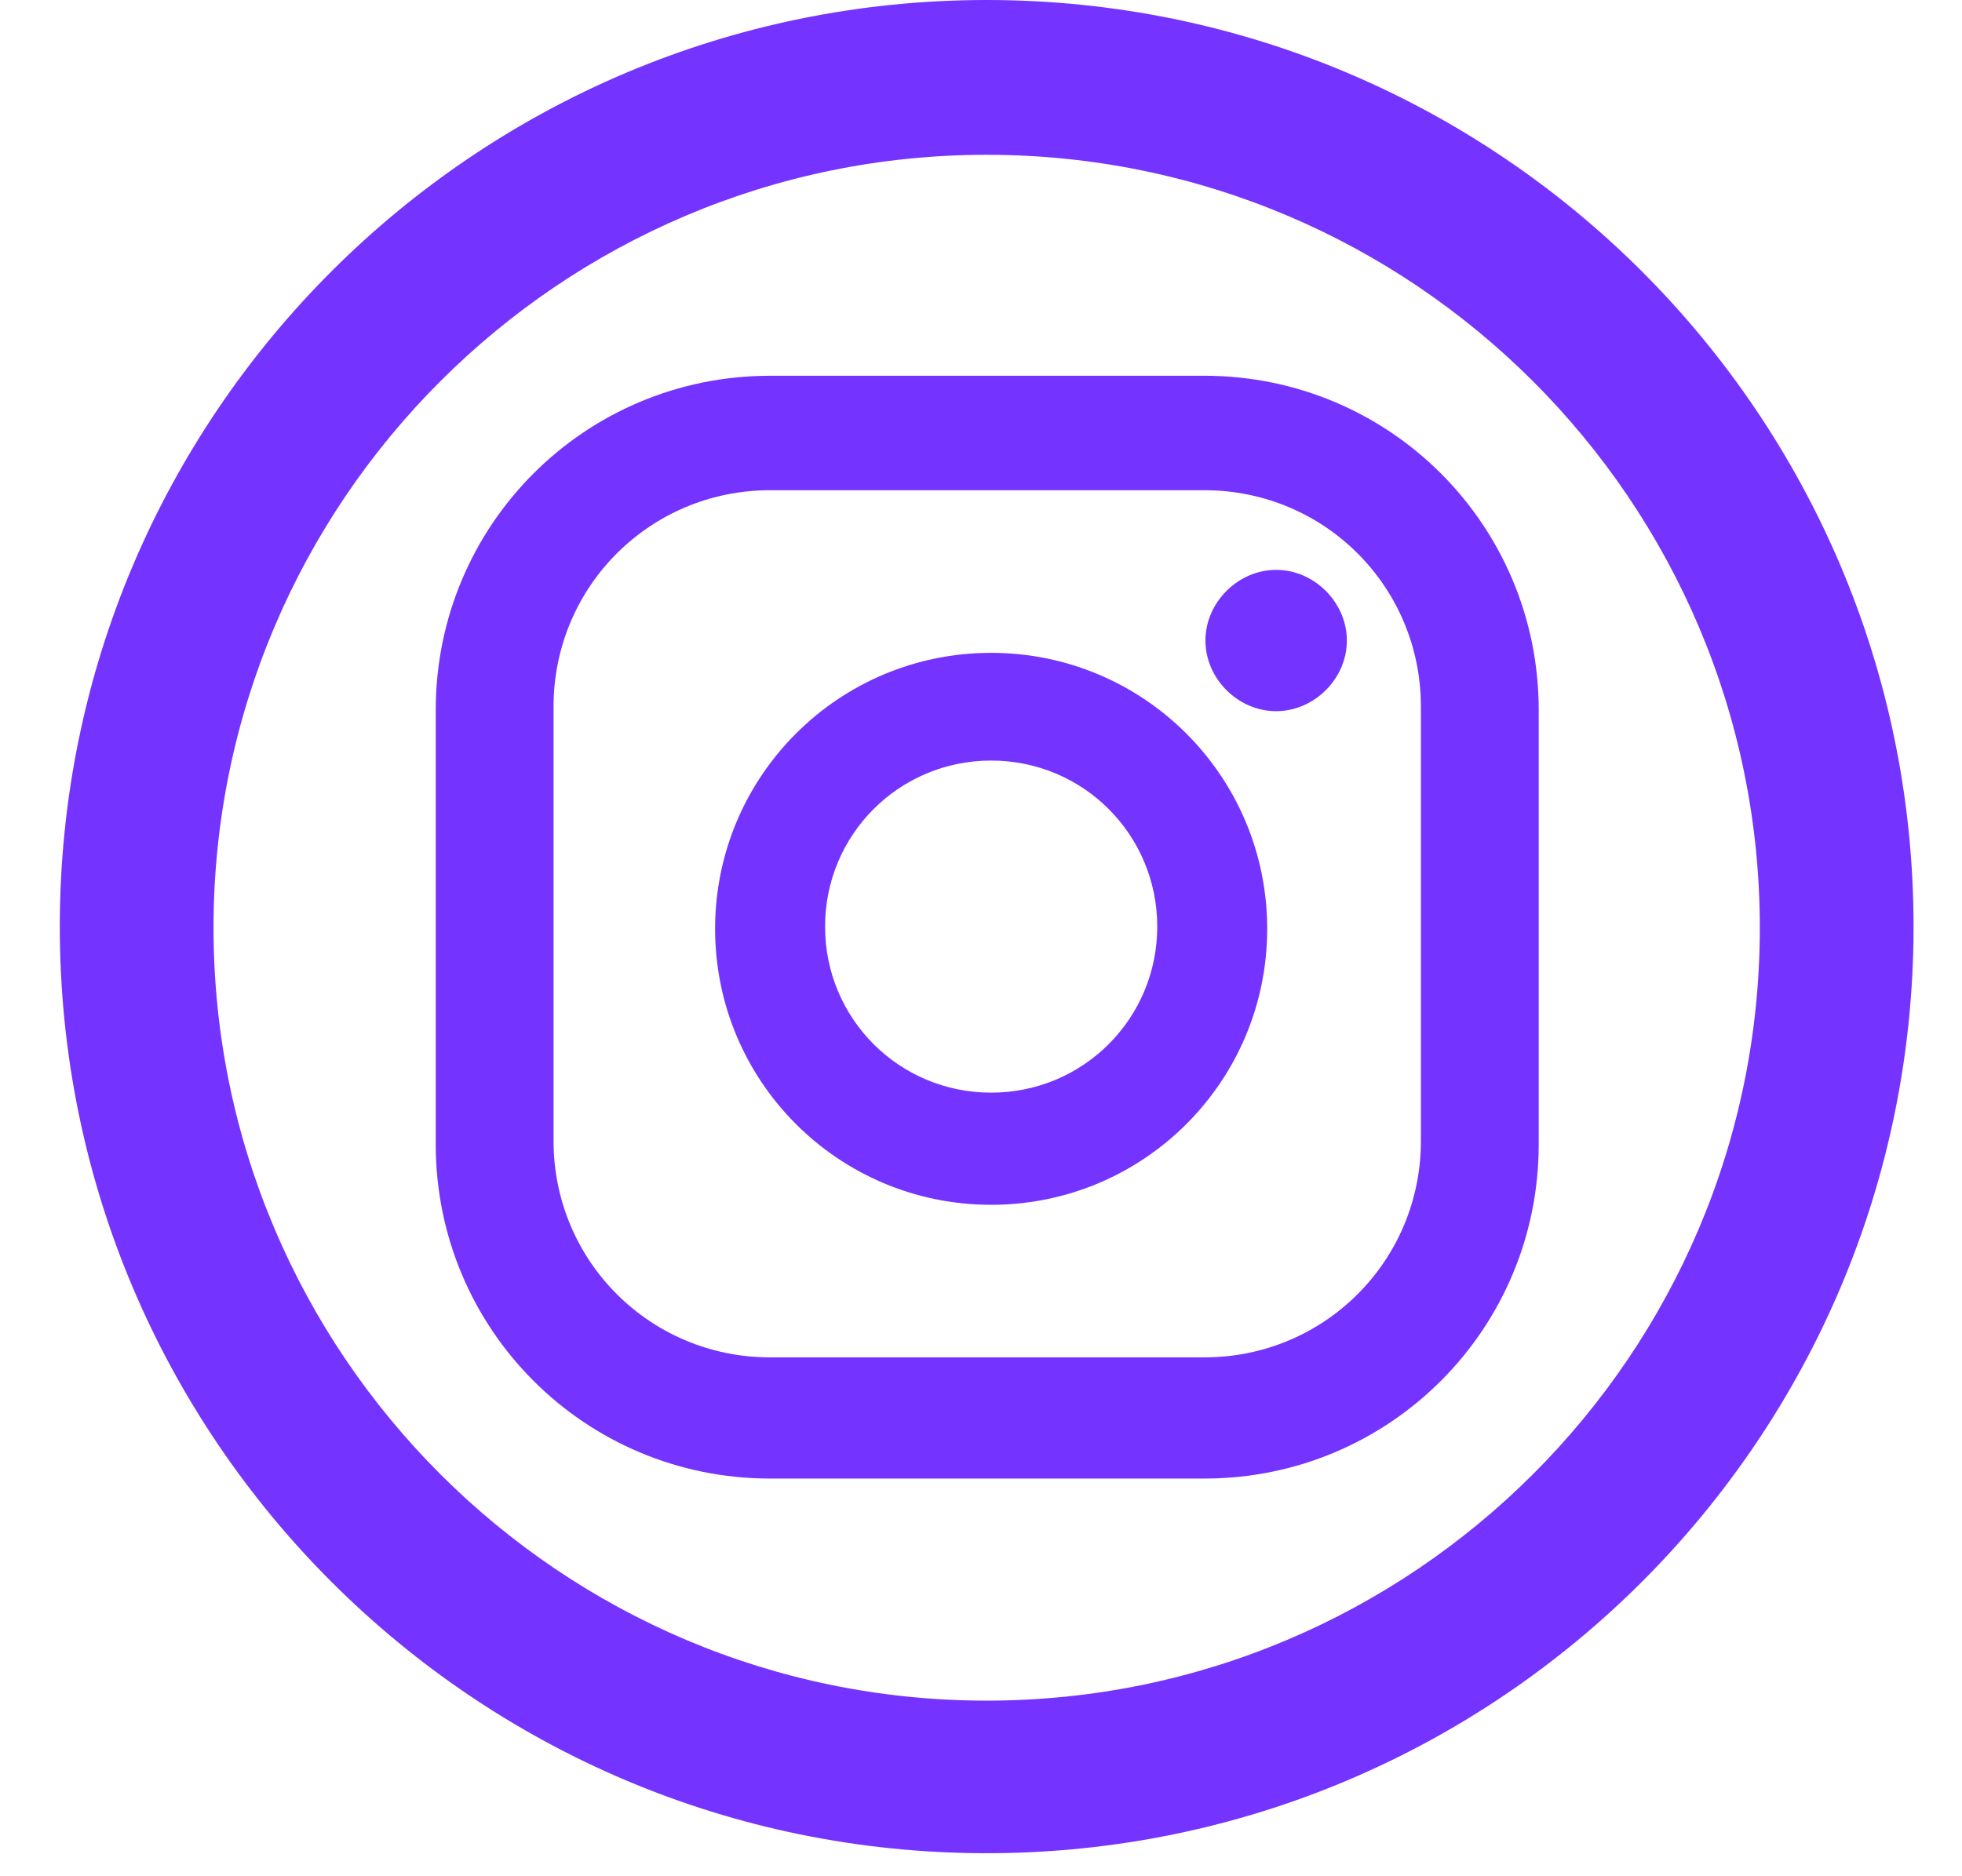 <svg width="23" height="22" viewBox="0 0 23 22" fill="none" xmlns="http://www.w3.org/2000/svg">
<path fill-rule="evenodd" clip-rule="evenodd" d="M14.118 17.337H9.028C6.857 17.337 5.108 15.587 5.108 13.417V8.326C5.108 6.156 6.857 4.406 9.028 4.406H14.118C16.289 4.406 18.038 6.156 18.038 8.326V13.417C18.038 15.587 16.289 17.337 14.118 17.337ZM9.028 5.748C7.62 5.748 6.489 6.879 6.489 8.287V13.377C6.489 14.785 7.62 15.916 9.028 15.916H14.118C15.526 15.916 16.657 14.785 16.657 13.377V8.287C16.657 6.879 15.526 5.748 14.118 5.748H9.028ZM14.96 6.682C15.407 6.682 15.789 7.064 15.789 7.511C15.789 7.958 15.407 8.339 14.96 8.339C14.513 8.339 14.131 7.958 14.131 7.511C14.131 7.064 14.513 6.682 14.96 6.682ZM11.619 7.655C13.408 7.655 14.855 9.102 14.855 10.891C14.855 12.68 13.408 14.127 11.619 14.127C9.83 14.127 8.383 12.68 8.383 10.891C8.383 9.102 9.83 7.655 11.619 7.655ZM11.619 12.812C12.698 12.812 13.566 11.944 13.566 10.865C13.566 9.786 12.698 8.918 11.619 8.918C10.54 8.918 9.672 9.786 9.672 10.865C9.672 11.944 10.54 12.812 11.619 12.812Z" fill="#7533FF"/>
<path fill-rule="evenodd" clip-rule="evenodd" d="M11.566 0C17.565 0 22.432 4.867 22.432 10.865C22.432 16.863 17.565 21.73 11.566 21.73C5.568 21.73 0.701 16.863 0.701 10.865C0.701 4.867 5.568 0 11.566 0ZM11.566 1.815C16.565 1.815 20.63 5.88 20.63 10.878C20.63 15.877 16.565 19.941 11.566 19.941C6.568 19.941 2.503 15.877 2.503 10.878C2.503 5.88 6.568 1.815 11.566 1.815Z" fill="#7533FF"/>
</svg>
